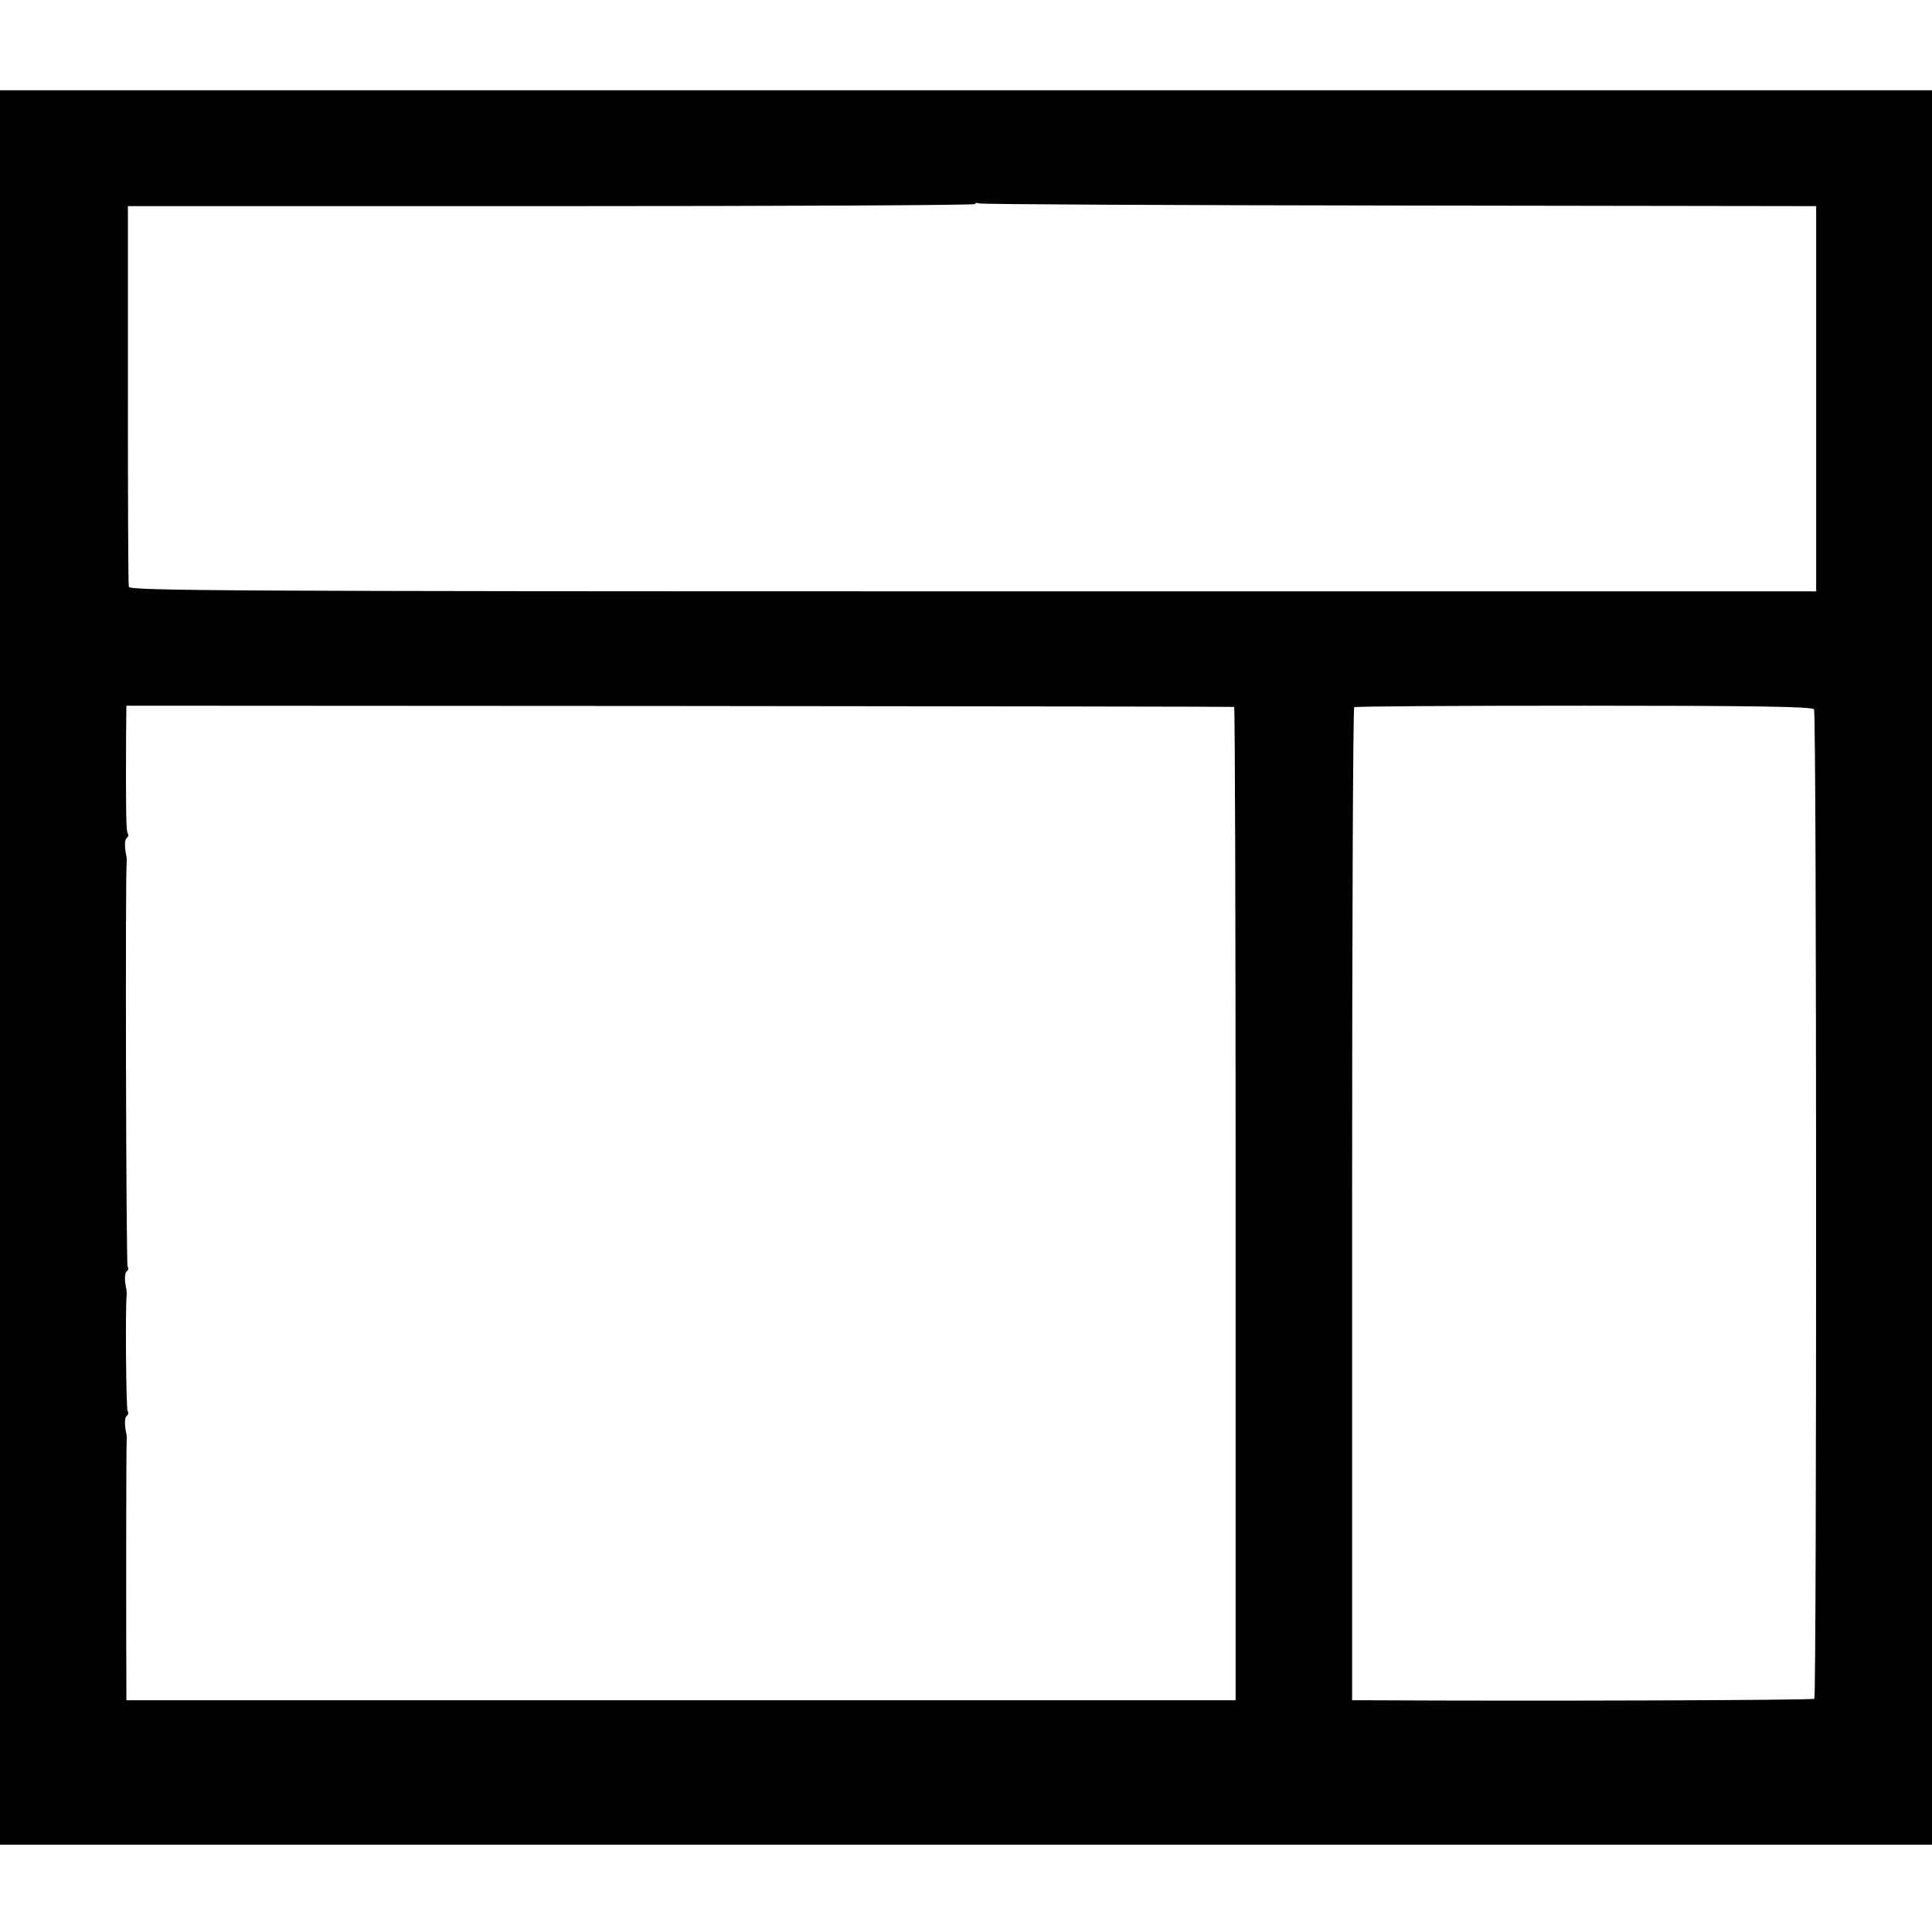 <?xml version="1.0" standalone="no"?>
<!DOCTYPE svg PUBLIC "-//W3C//DTD SVG 20010904//EN"
 "http://www.w3.org/TR/2001/REC-SVG-20010904/DTD/svg10.dtd">
<svg version="1.0" xmlns="http://www.w3.org/2000/svg"
 width="642pt" height="642pt" viewBox="0 0 642 642"
 preserveAspectRatio="xMidYMid meet">
<g transform="translate(0,642) scale(0.1,-0.1)"
fill="#000000" stroke="none">
<path d="M0 3205 l0 -2915 3210 0 3210 0 0 2915 0 2915 -3210 0 -3210 0 0
-2915z m4652 2532 l1383 -2 0 -640 0 -640 -2802 0 c-2483 0 -2802 2 -2805 15
-2 8 -3 296 -3 640 l0 625 1408 0 c774 0 1407 3 1407 7 0 4 6 5 14 2 8 -3 637
-6 1398 -7z m-551 -1666 c3 0 5 -743 5 -1651 l0 -1650 -1843 0 -1843 0 0 28
c-1 160 -1 829 1 837 1 6 0 15 -1 20 -7 32 -6 56 2 61 4 3 6 10 2 15 -5 8 -8
355 -3 384 1 6 0 15 -1 20 -7 32 -6 56 2 61 4 3 6 10 2 15 -5 8 -8 1314 -3
1344 1 6 0 15 -1 20 -7 32 -6 56 2 61 4 3 6 10 2 15 -5 9 -6 86 -5 324 l1 100
1838 -1 c1010 -1 1839 -2 1843 -3z m1927 -8 c9 -14 9 -3279 1 -3288 -5 -5
-930 -8 -1470 -5 l-66 0 0 1647 c0 907 3 1650 7 1653 5 3 348 5 765 5 556 0
758 -3 763 -12z"/>
</g>
</svg>
